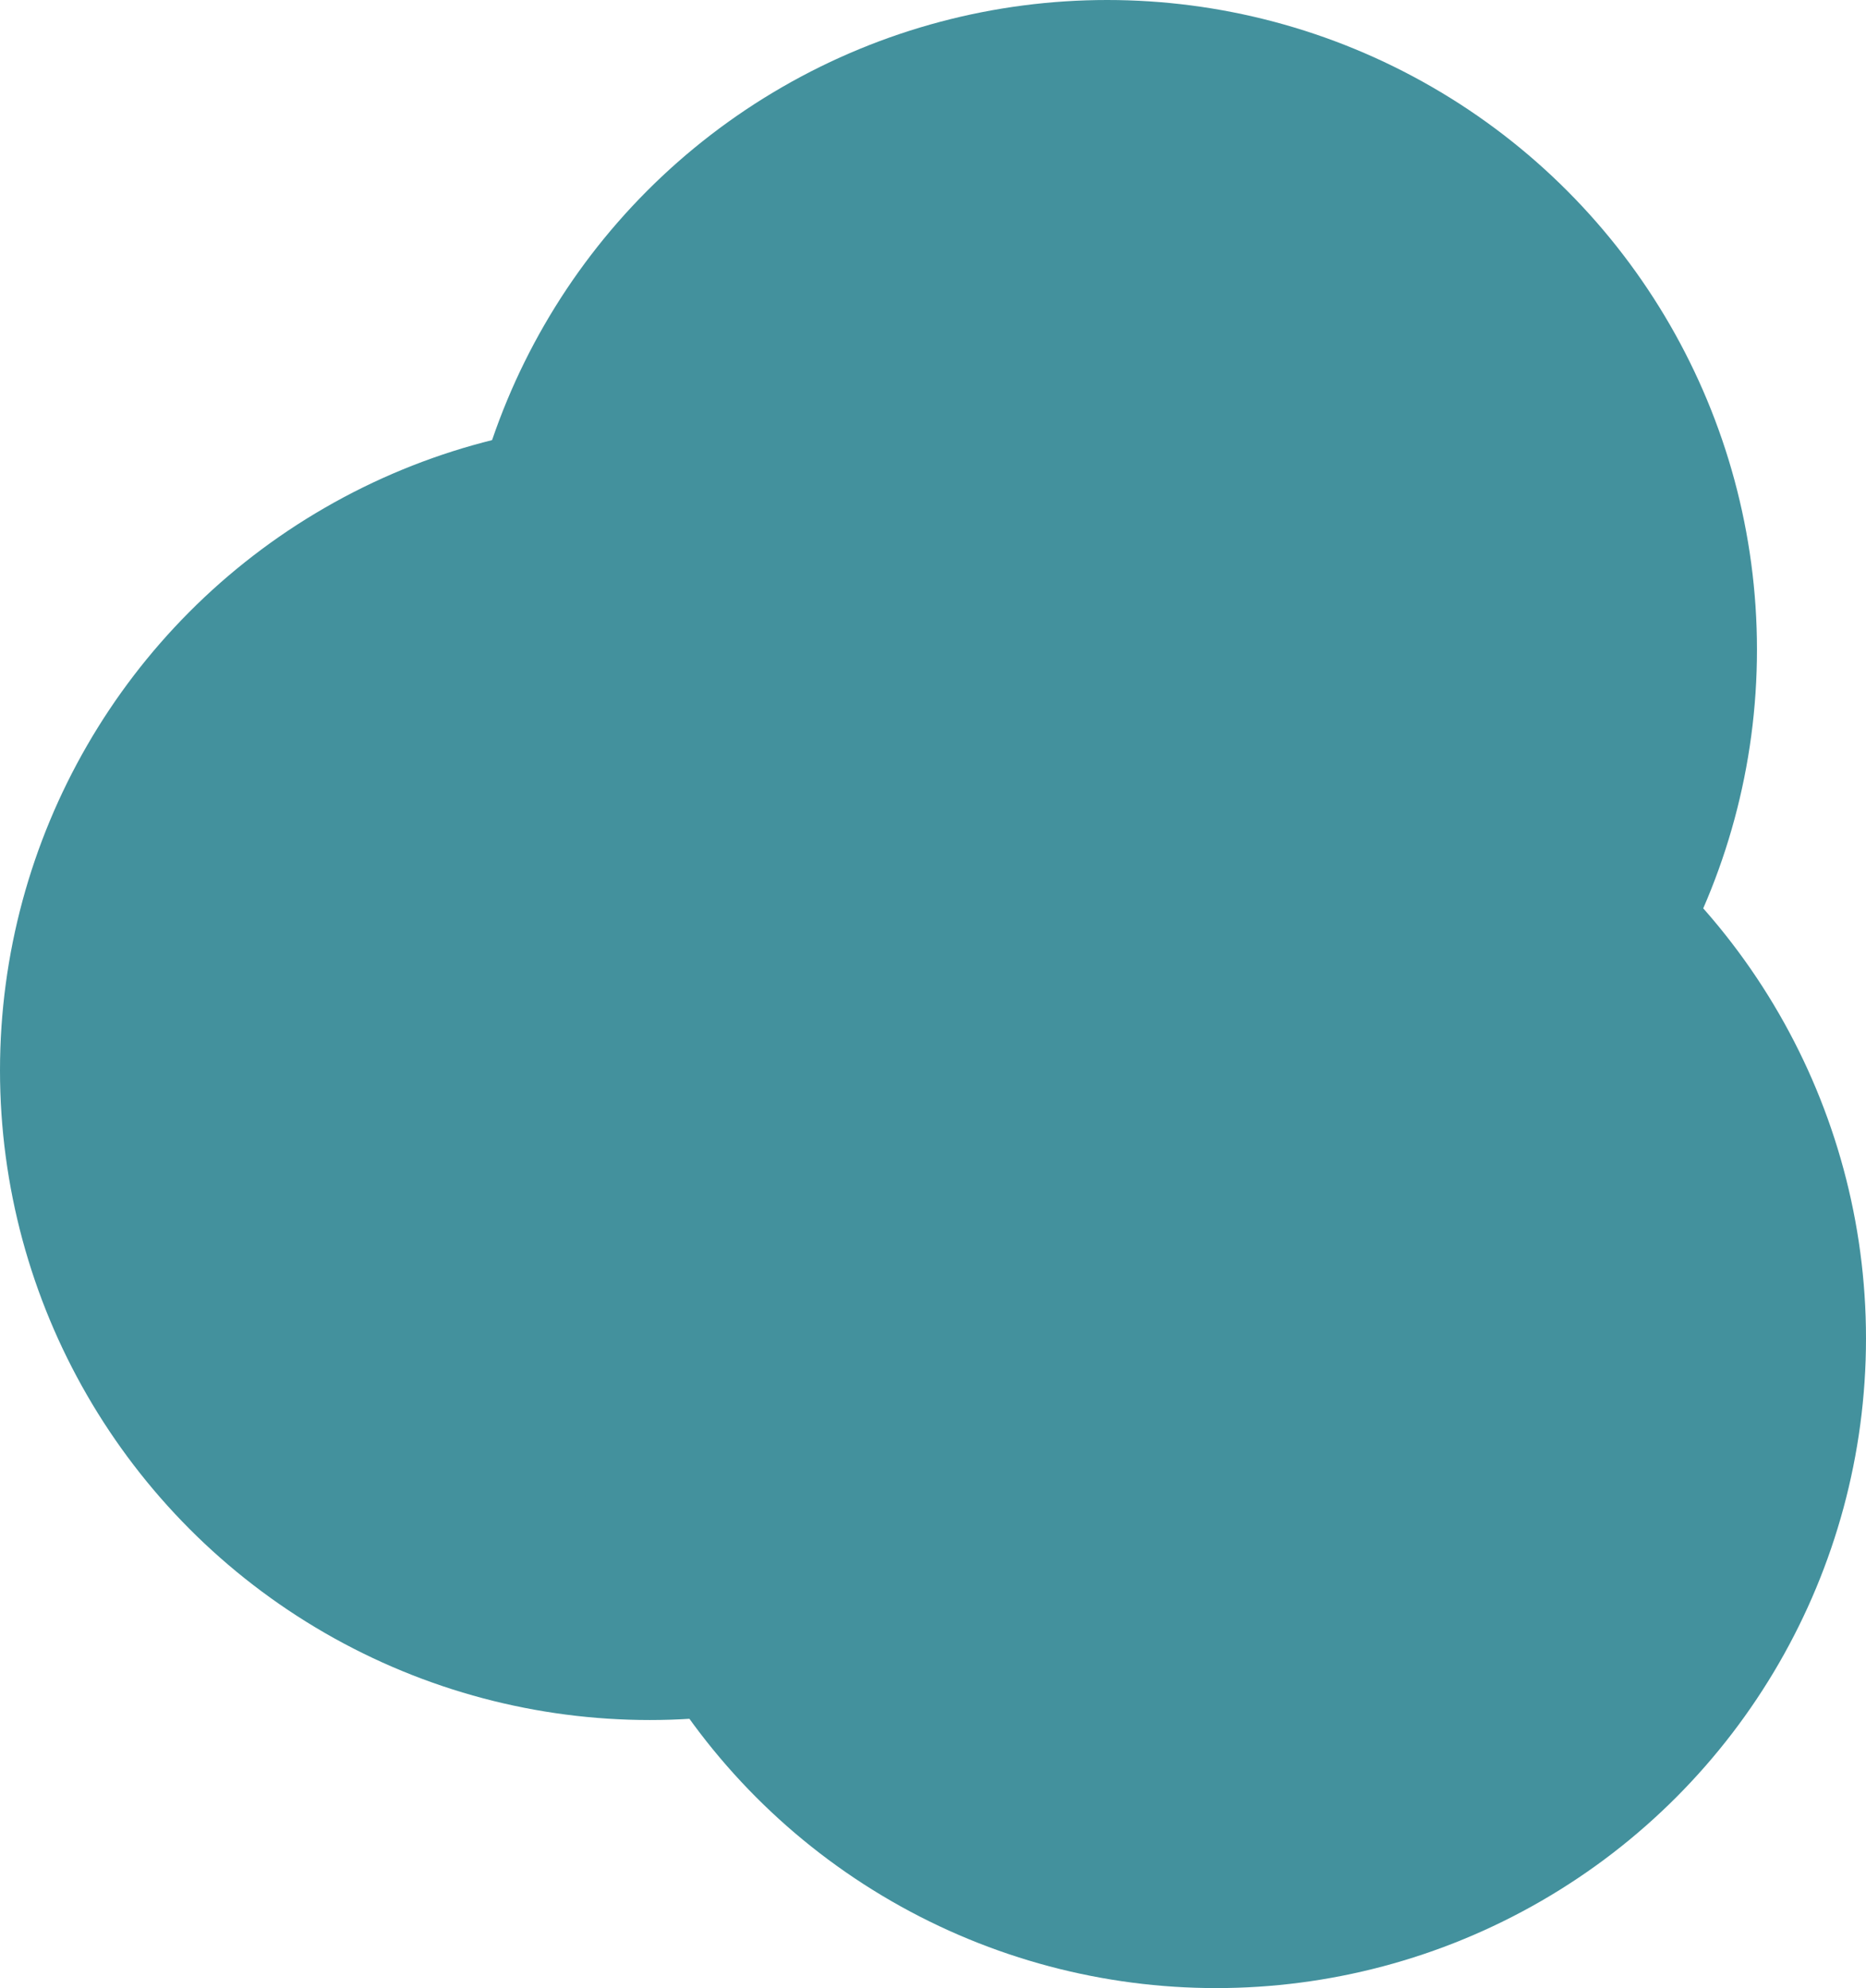 <svg xmlns="http://www.w3.org/2000/svg" viewBox="0 0 222.84 237.48"><defs><style>.cls-1{isolation:isolate;}.cls-2{fill:#43919d;mix-blend-mode:multiply;}</style></defs><title>Asset 1</title><g class="cls-1"><g id="Layer_2" data-name="Layer 2"><g id="Layer_1-2" data-name="Layer 1"><circle class="cls-2" cx="77.6" cy="127.85" r="77.6"/><circle class="cls-2" cx="145.24" cy="159.87" r="77.6"/><circle class="cls-2" cx="132.22" cy="77.6" r="77.6"/></g></g></g></svg>